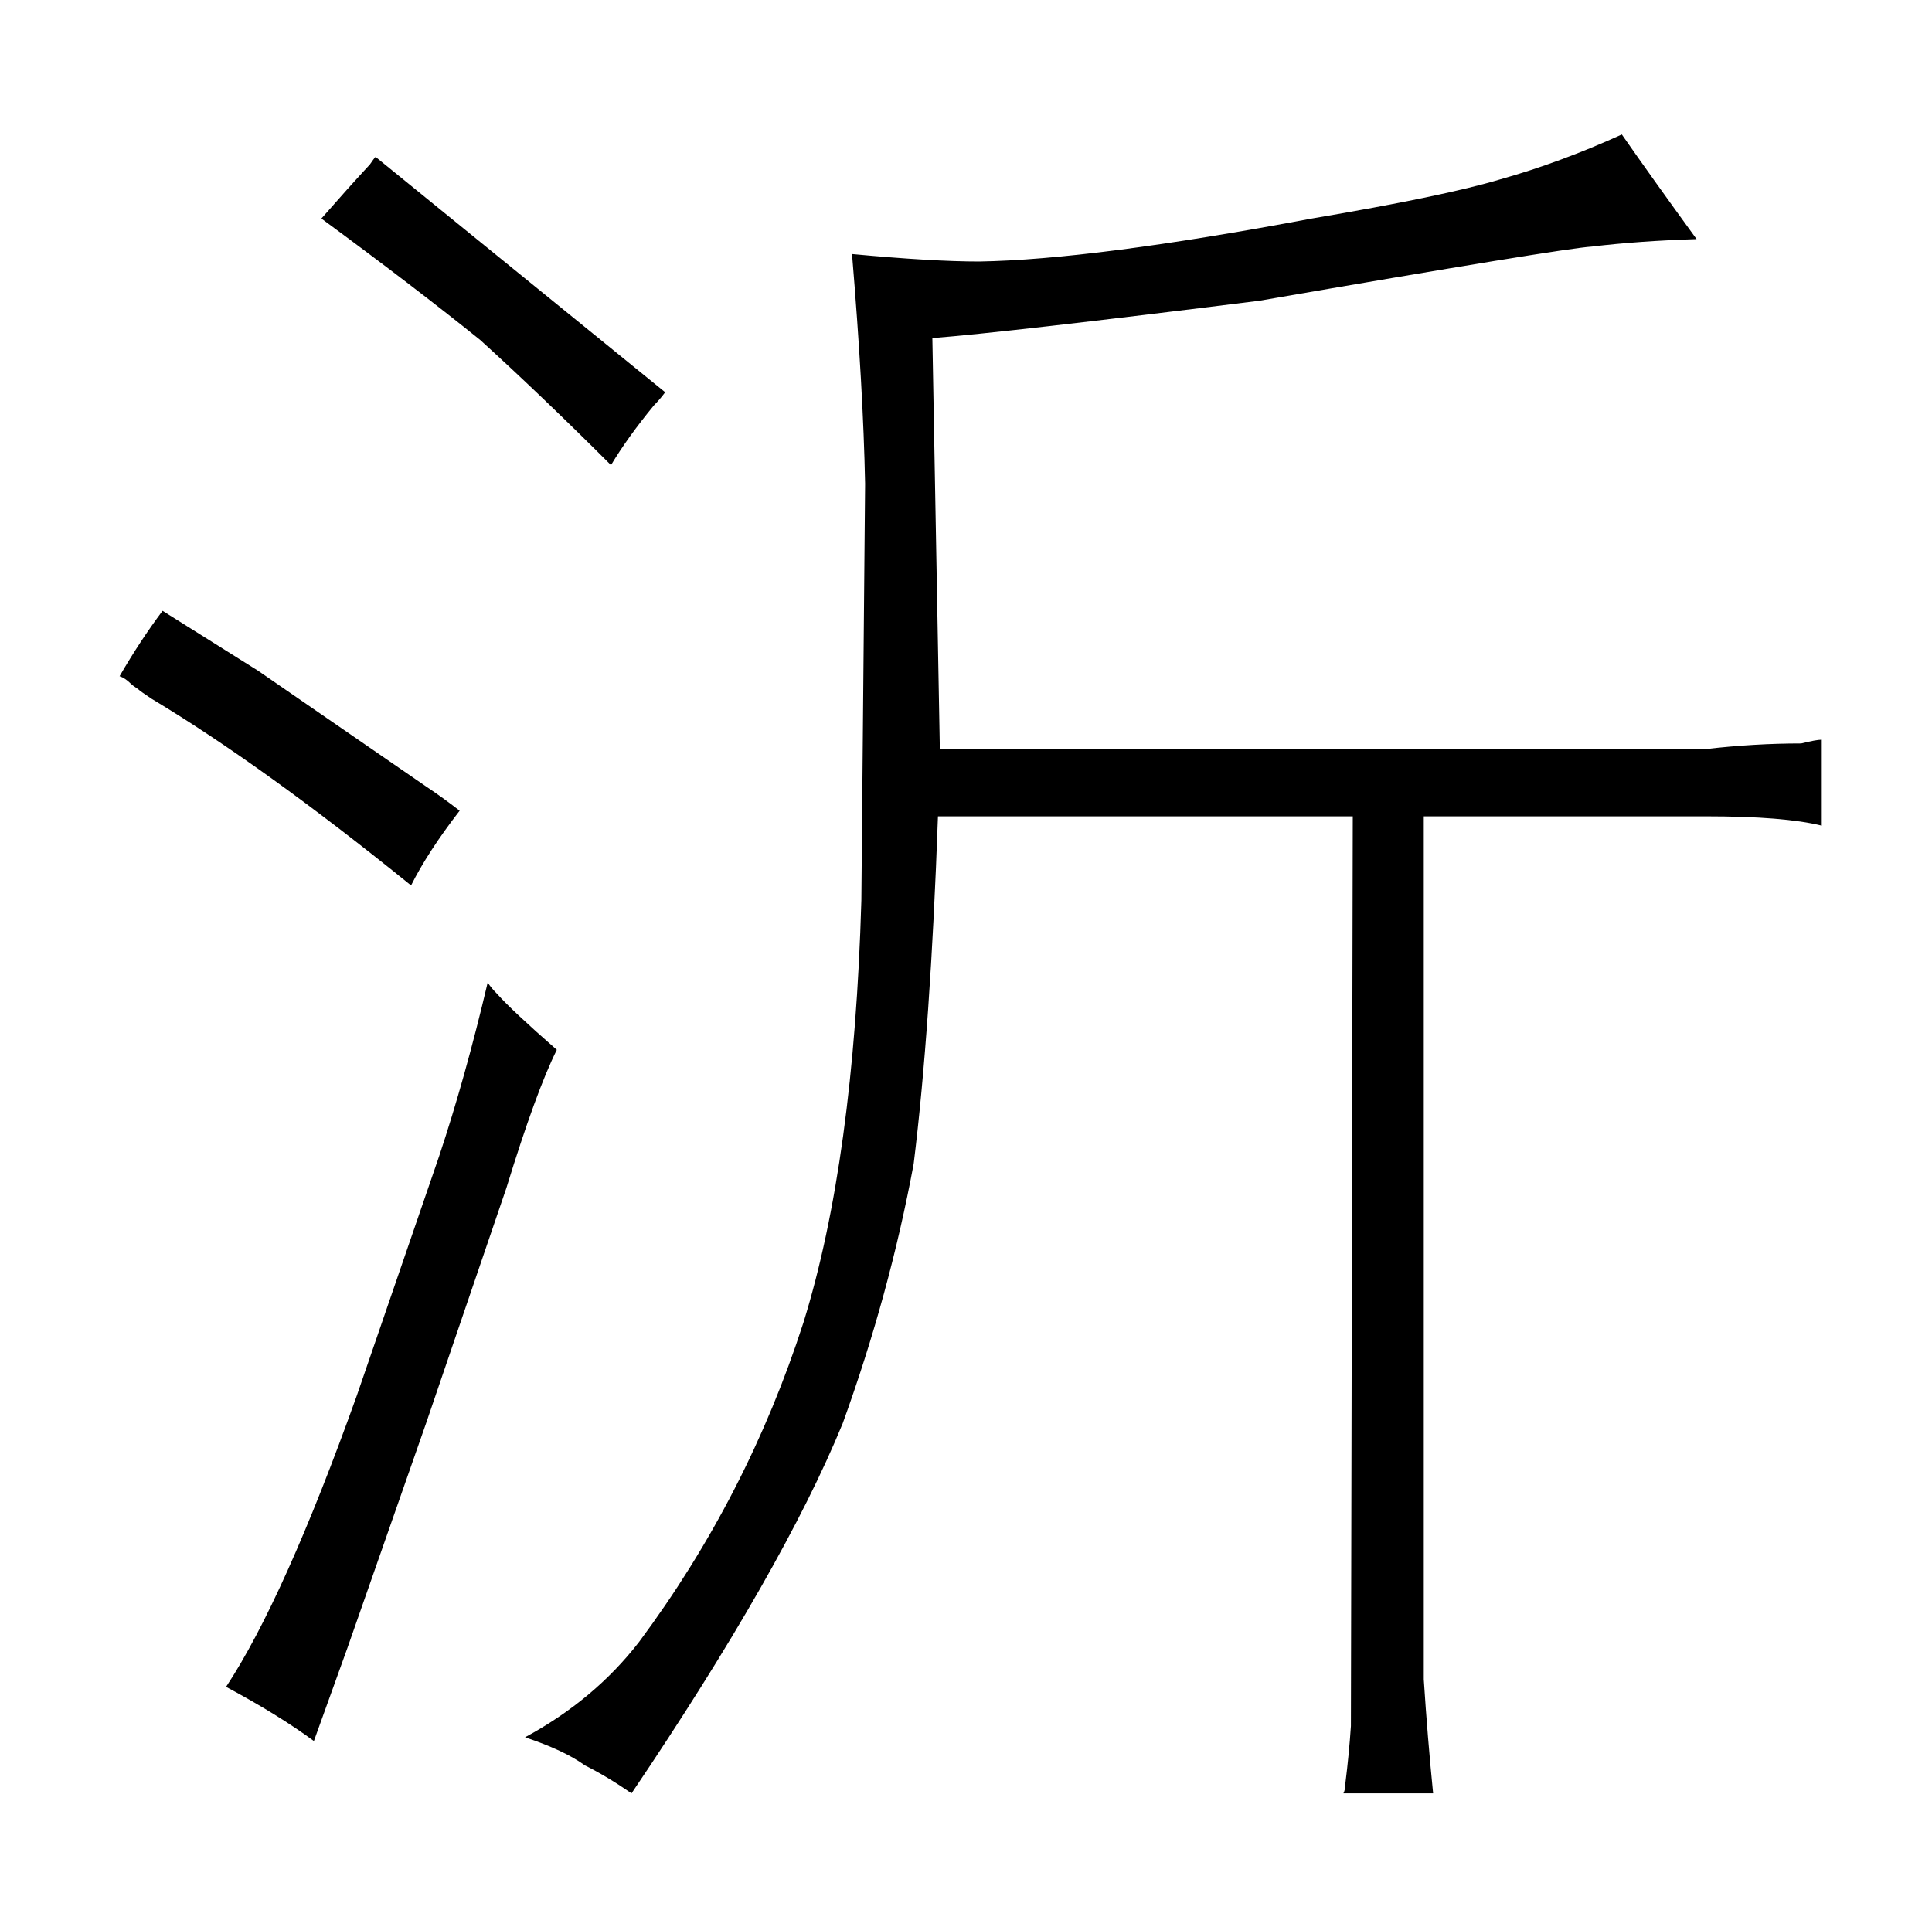 <?xml version="1.0" standalone="no"?>
<!DOCTYPE svg PUBLIC "-//W3C//DTD SVG 1.1//EN" "http://www.w3.org/Graphics/SVG/1.1/DTD/svg11.dtd" >
<svg xmlns="http://www.w3.org/2000/svg" xmlns:xlink="http://www.w3.org/1999/xlink" version="1.1" viewBox="-10 0 1034 1024">
  <g transform="matrix(1 0 0 -1 0 820)">
   <path fill="currentColor"
d="M714 383l-1 -487q-1 -15 -3 -31q0 -3 -1 -5h48q-3 30 -5 61v462h151q42 0 62 -5v46q-3 0 -11 -2q-25 0 -51 -3h-410l-4 220q39 3 175 20q162 28 178 29q25 3 56 4q-24 33 -40 56q-33 -15 -65 -24q-30 -9 -101 -21q-117 -22 -178 -23q-25 0 -68 4q6 -72 7 -123l-2 -223
q-4 -139 -31 -226q-30 -93 -88 -171q-24 -31 -61 -51q21 -7 32 -15q12 -6 25 -15q81 120 113 198q25 69 38 139q9 73 13 186h222zM54 458q3 -1 6 -4q1 -1 4 -3q1 -1 7 -5q60 -36 139 -100q9 18 26 40q-9 7 -18 13l-90 62l-51 32q-12 -16 -23 -35zM176 -62l42 120l43 126
q16 52 27 74q-24 21 -32 30q-3 3 -5 6q-12 -51 -26 -93l-44 -128q-39 -109 -70 -156q28 -15 47 -29zM188 732q-12 -13 -26 -29q49 -36 85 -65q33 -30 70 -67q9 15 23 32q3 3 6 7l-155 126q-1 -1 -3 -4v0z" />
  </g>

</svg>
